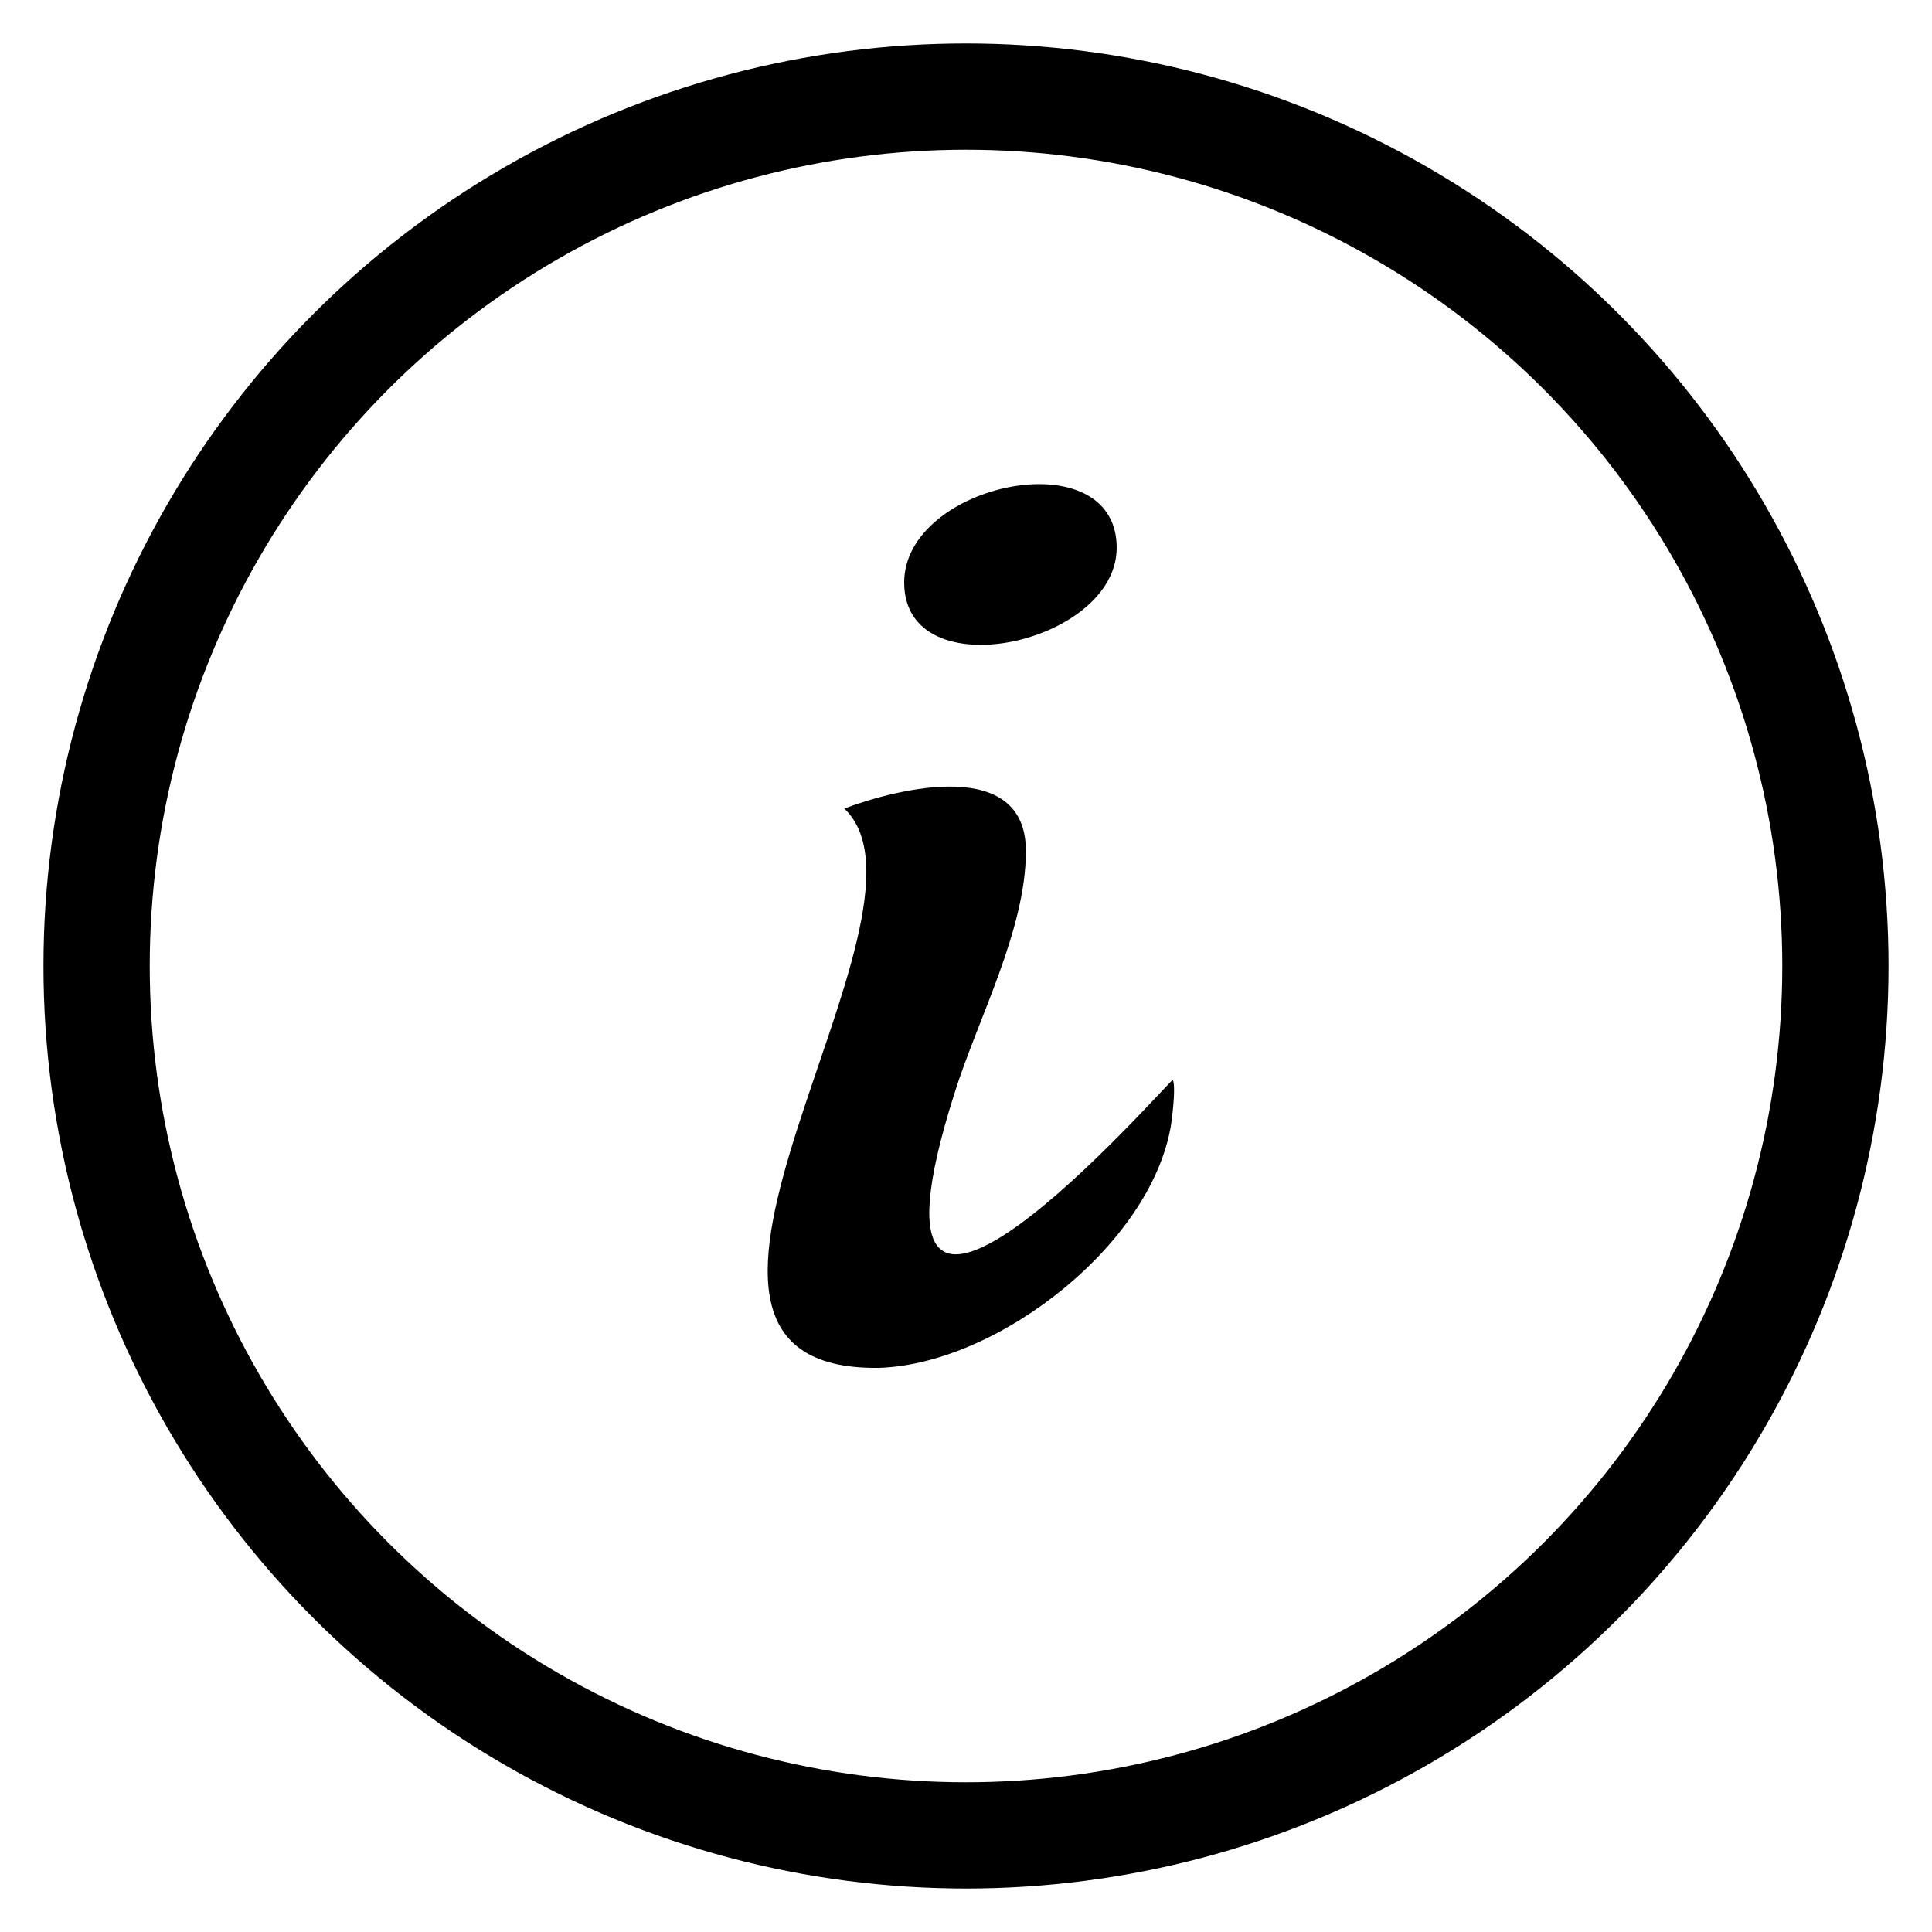 <svg width="20" height="20" viewBox="0 0 20 20" xmlns="http://www.w3.org/2000/svg">
    <path d="M12.13,11.59 C11.97,12.84 10.35,14.12 9.1,14.16 C6.17,14.2 9.89,9.46 8.74,8.37 C9.3,8.16 10.62,7.83 10.62,8.81 C10.62,9.63 10.12,10.55 9.88,11.32 C8.66,15.16 12.13,11.15 12.14,11.18 C12.16,11.21 12.16,11.35 12.13,11.59 C12.08,11.95 12.16,11.35 12.13,11.59 L12.13,11.59 Z M11.56,5.67 C11.56,6.67 9.36,7.15 9.36,6.03 C9.36,5 11.56,4.54 11.56,5.67 L11.56,5.67 Z"></path>
    <circle fill="none" stroke="#000" stroke-width="1.1" cx="10" cy="10" r="9"></circle>
</svg>
